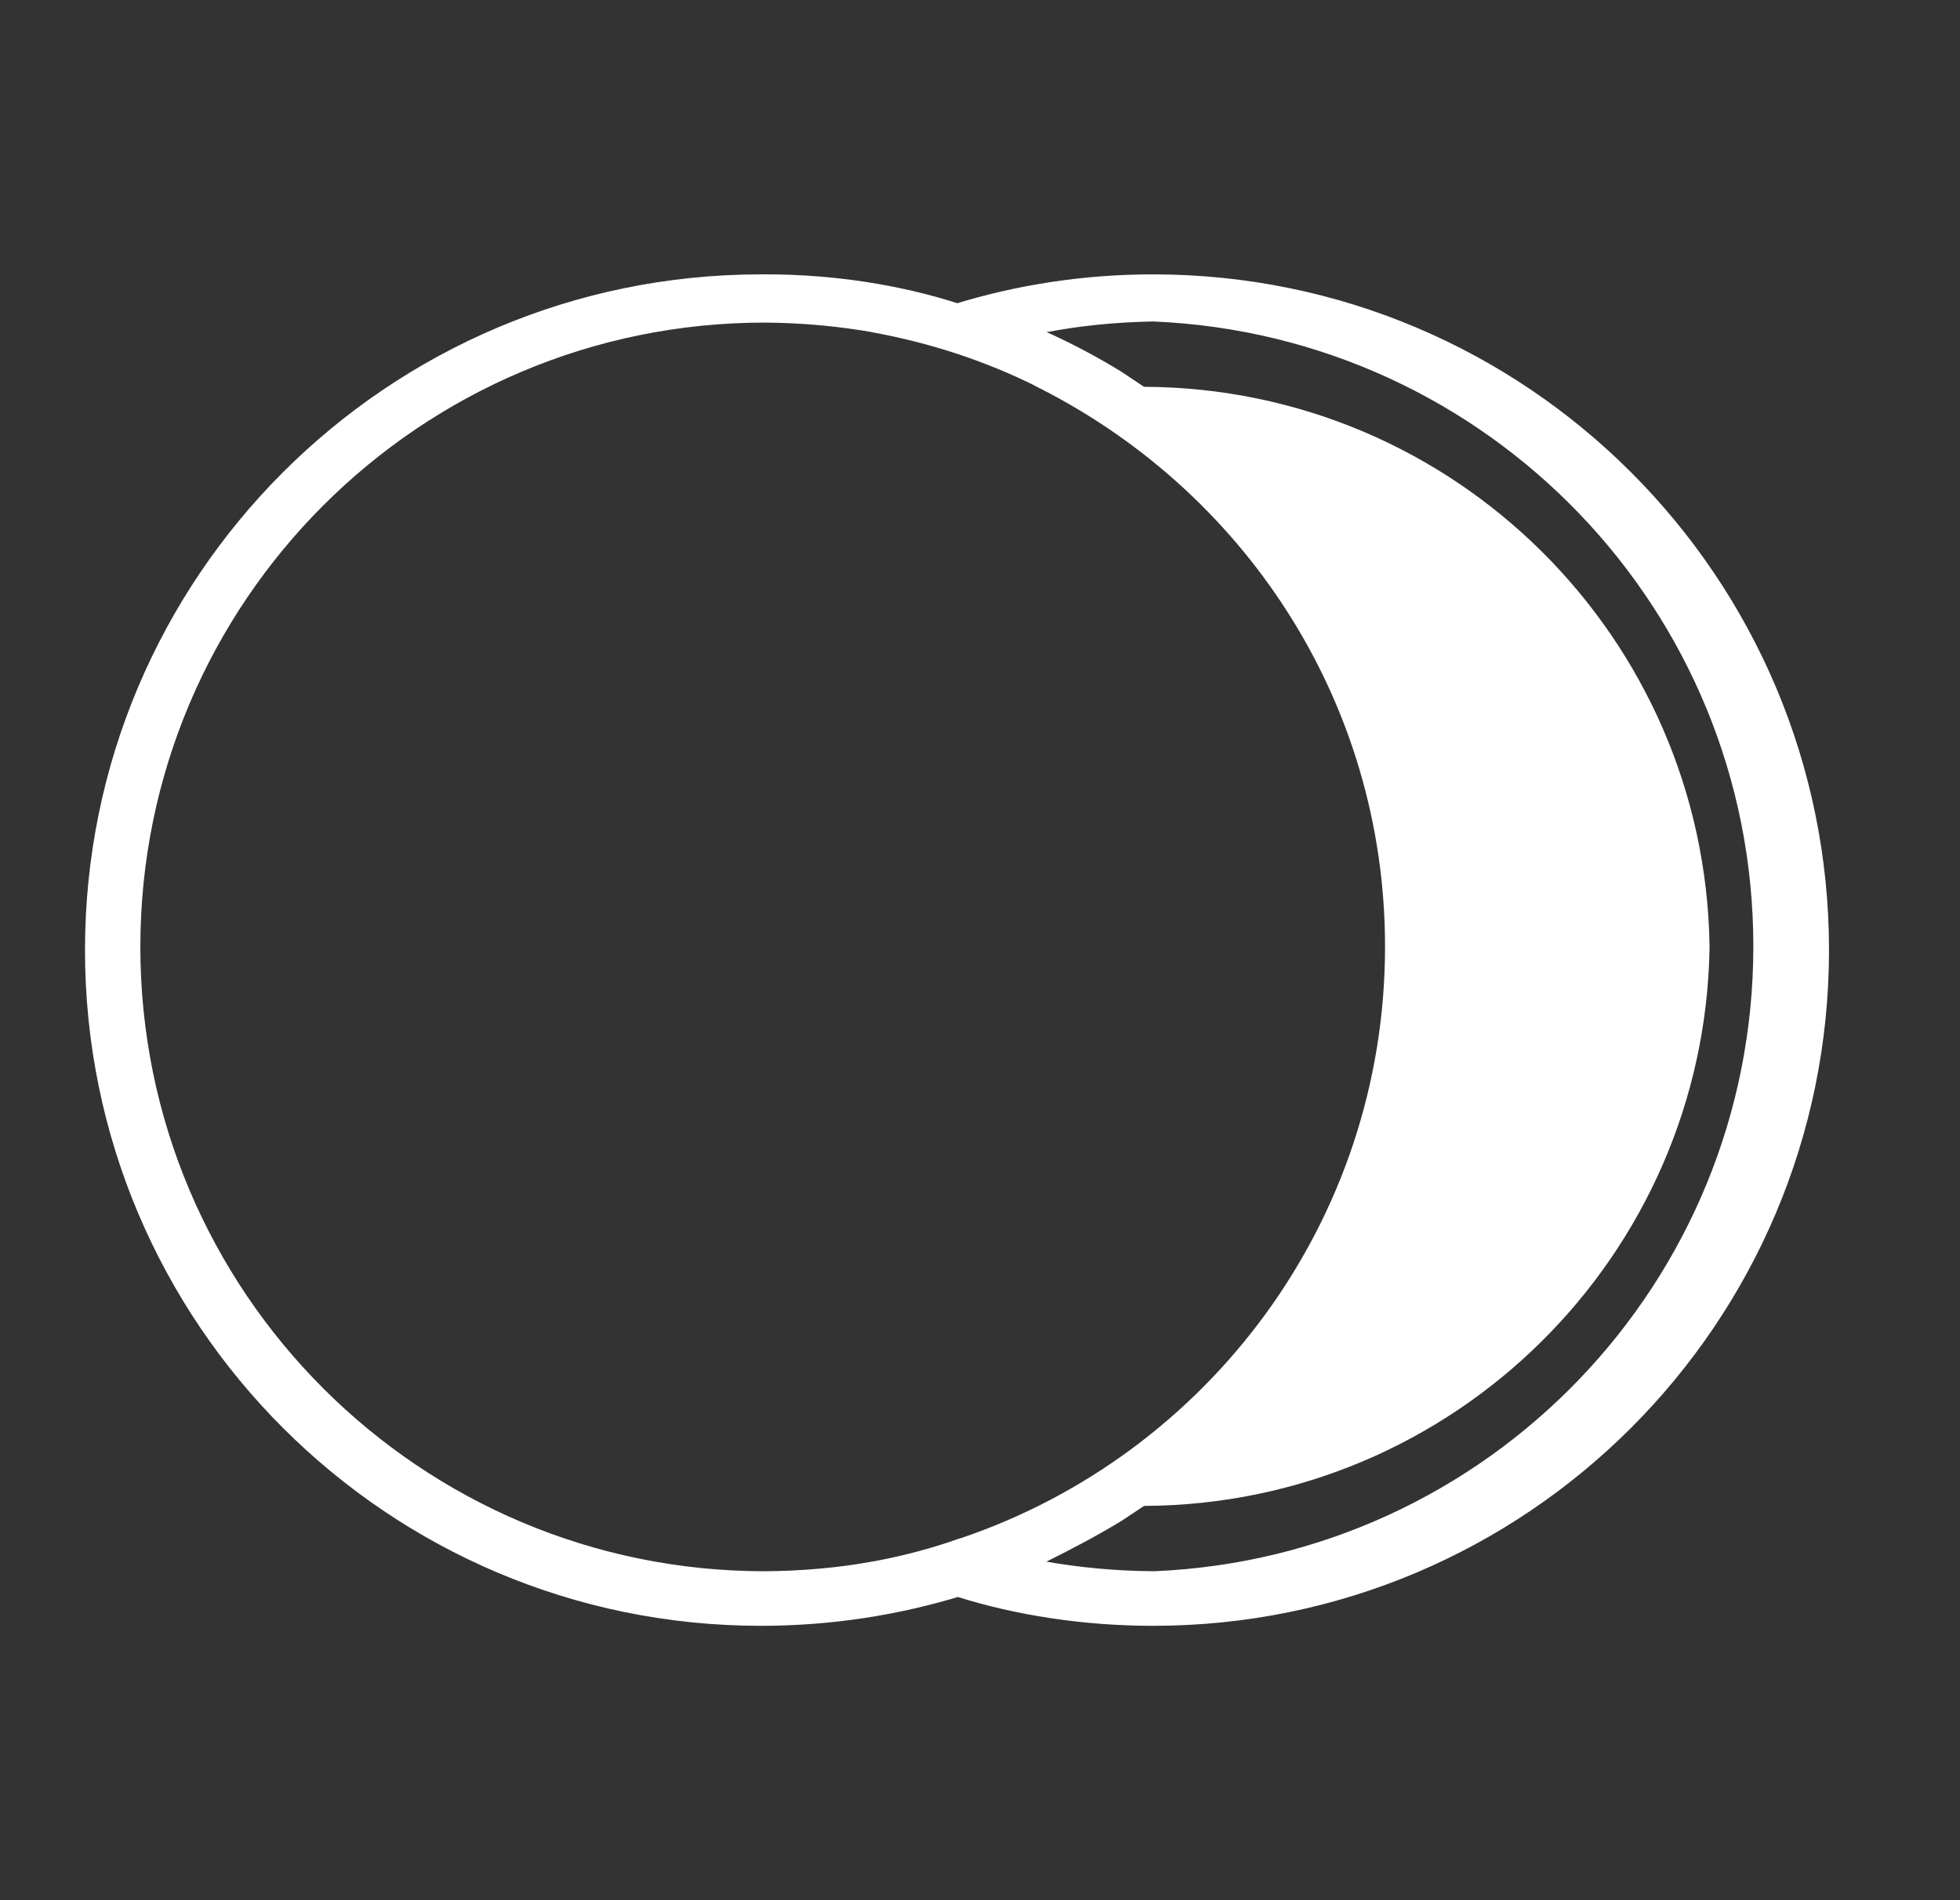 <!-- Generated by IcoMoon.io -->
<svg version="1.1" xmlns="http://www.w3.org/2000/svg" width="66" height="64" viewBox="0 0 66 64">
<rect x="0" y="0" width="66" height="64" fill="#333333" stroke="none"/>
<path fill="#fff" d="M38.847 9.241c-0.007 0-0.016 0-0.025 0-2.346 0-4.608 0.356-6.737 1.017l0.161-0.043c-1.932-0.618-4.154-0.975-6.46-0.975-0.062 0-0.124 0-0.187 0.001l0.009-0c-12.564 0.008-22.746 10.194-22.746 22.759s10.182 22.752 22.745 22.759h0.001c0.001 0 0.002 0 0.002 0 2.366 0 4.649-0.356 6.798-1.017l-0.164 0.043c1.971 0.618 4.237 0.974 6.586 0.974 12.57 0 22.759-10.19 22.759-22.759 0-12.565-10.182-22.751-22.744-22.759h-0.001zM32.246 51.838c-0.797 0.287-1.766 0.549-2.761 0.738l-0.124 0.020c-1.080 0.199-2.327 0.317-3.6 0.325l-0.007 0c-11.614 0-21.028-9.415-21.028-21.028s9.415-21.028 21.028-21.028v0c1.28 0.008 2.527 0.126 3.739 0.344l-0.132-0.020c2.033 0.372 3.847 0.985 5.53 1.821l-0.12-0.054c7.081 3.484 11.868 10.647 11.868 18.928 0 9.24-5.96 17.088-14.245 19.91l-0.148 0.044zM38.847 52.92c-1.28-0.008-2.527-0.126-3.739-0.344l0.132 0.020c0.866-0.433 1.695-0.866 2.525-1.371l0.758-0.505c10.426-0.039 18.882-8.419 19.044-18.813l0-0.015c-0.142-10.424-8.606-18.824-19.040-18.864h-0.004l-0.758-0.505c-0.692-0.43-1.52-0.876-2.375-1.272l-0.149-0.062c1.073-0.209 2.318-0.34 3.589-0.361l0.018-0c11.252 0.48 20.193 9.719 20.193 21.046s-8.94 20.566-20.15 21.045l-0.043 0.002z"></path>
</svg>
